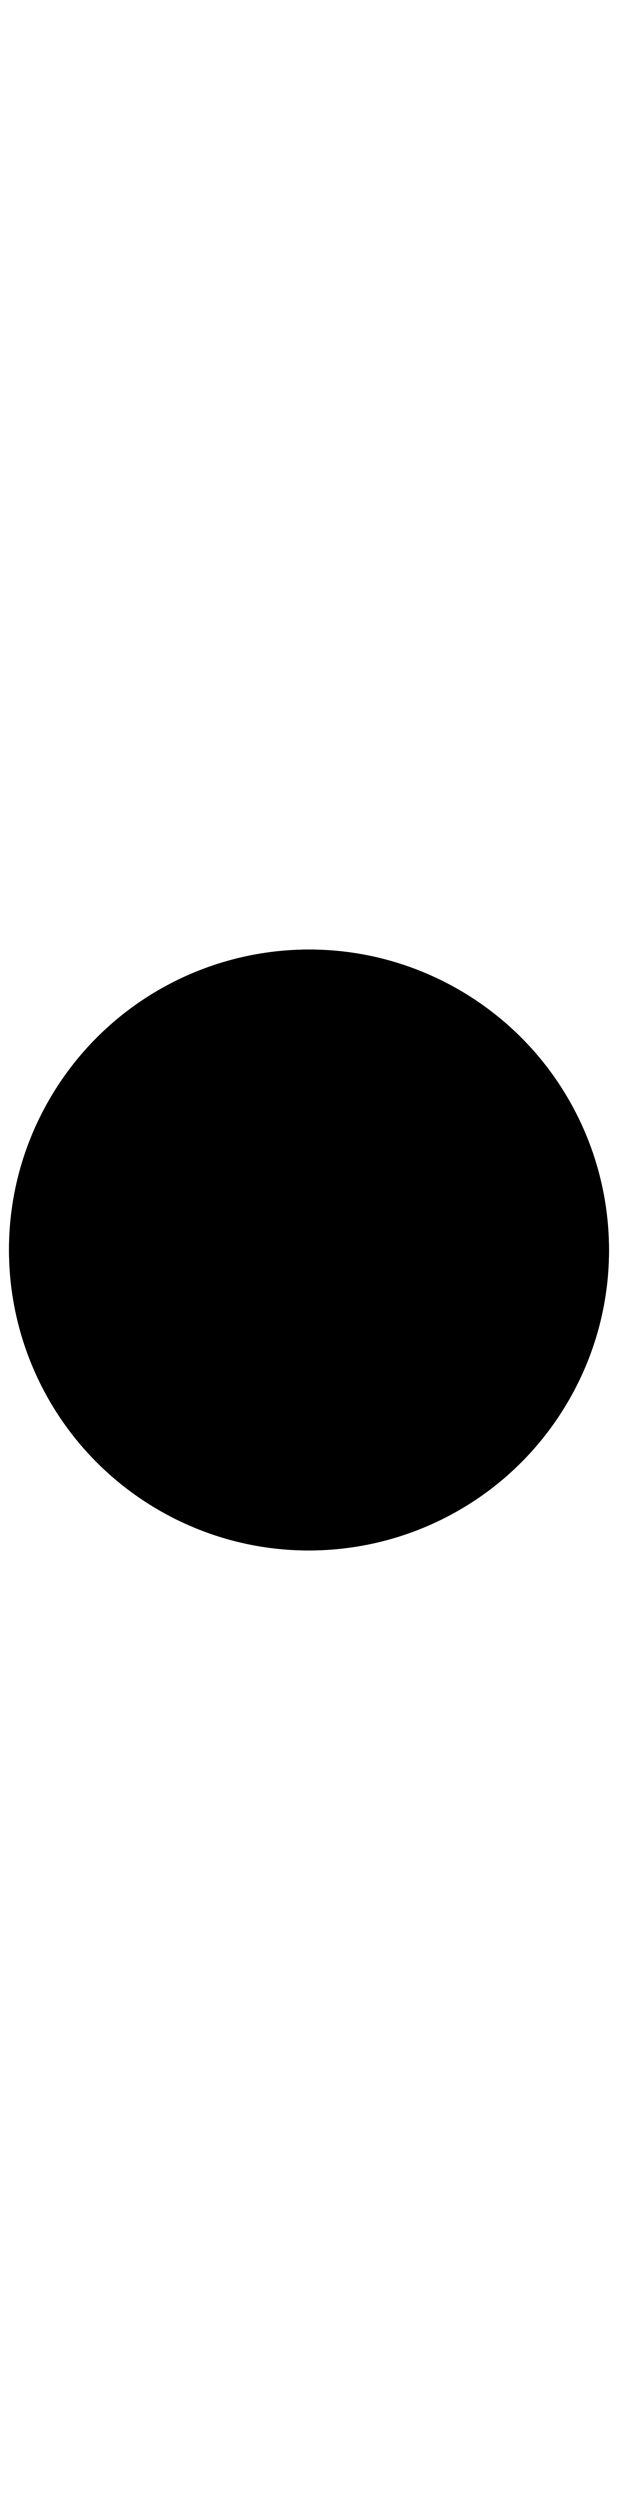    <svg
                      class="video-circle"
                      
                      xmlns="http://www.w3.org/2000/svg"
                      xmlns:xlink="http://www.w3.org/1999/xlink"
                      x="0px"
                      y="0px"
                      width="51px"
                      viewBox="0 0 206 206"
                      style="enable-background: new 0 0 206 206"
                      xml:space="preserve"
                    >
                      <circle
                        class="circle"
                        stroke-miterlimit="10"
                        cx="103"
                        cy="103"
                        r="100"
                      ></circle>
                      <path
                        class="circle-half top-half"
                        stroke-width="4"
                        stroke-miterlimit="10"
                        d="M16.4,53C44,5.2,105.2-11.2,153,16.4s64.2,88.8,36.6,136.6"
                      ></path>
                      <path
                        class="circle-half bottom-half"
                        stroke-width="4"
                        stroke-miterlimit="10"
                        d="M189.6,153C162,200.8,100.8,217.2,53,189.6S-11.2,100.8,16.4,53"
                      ></path>
                    </svg>